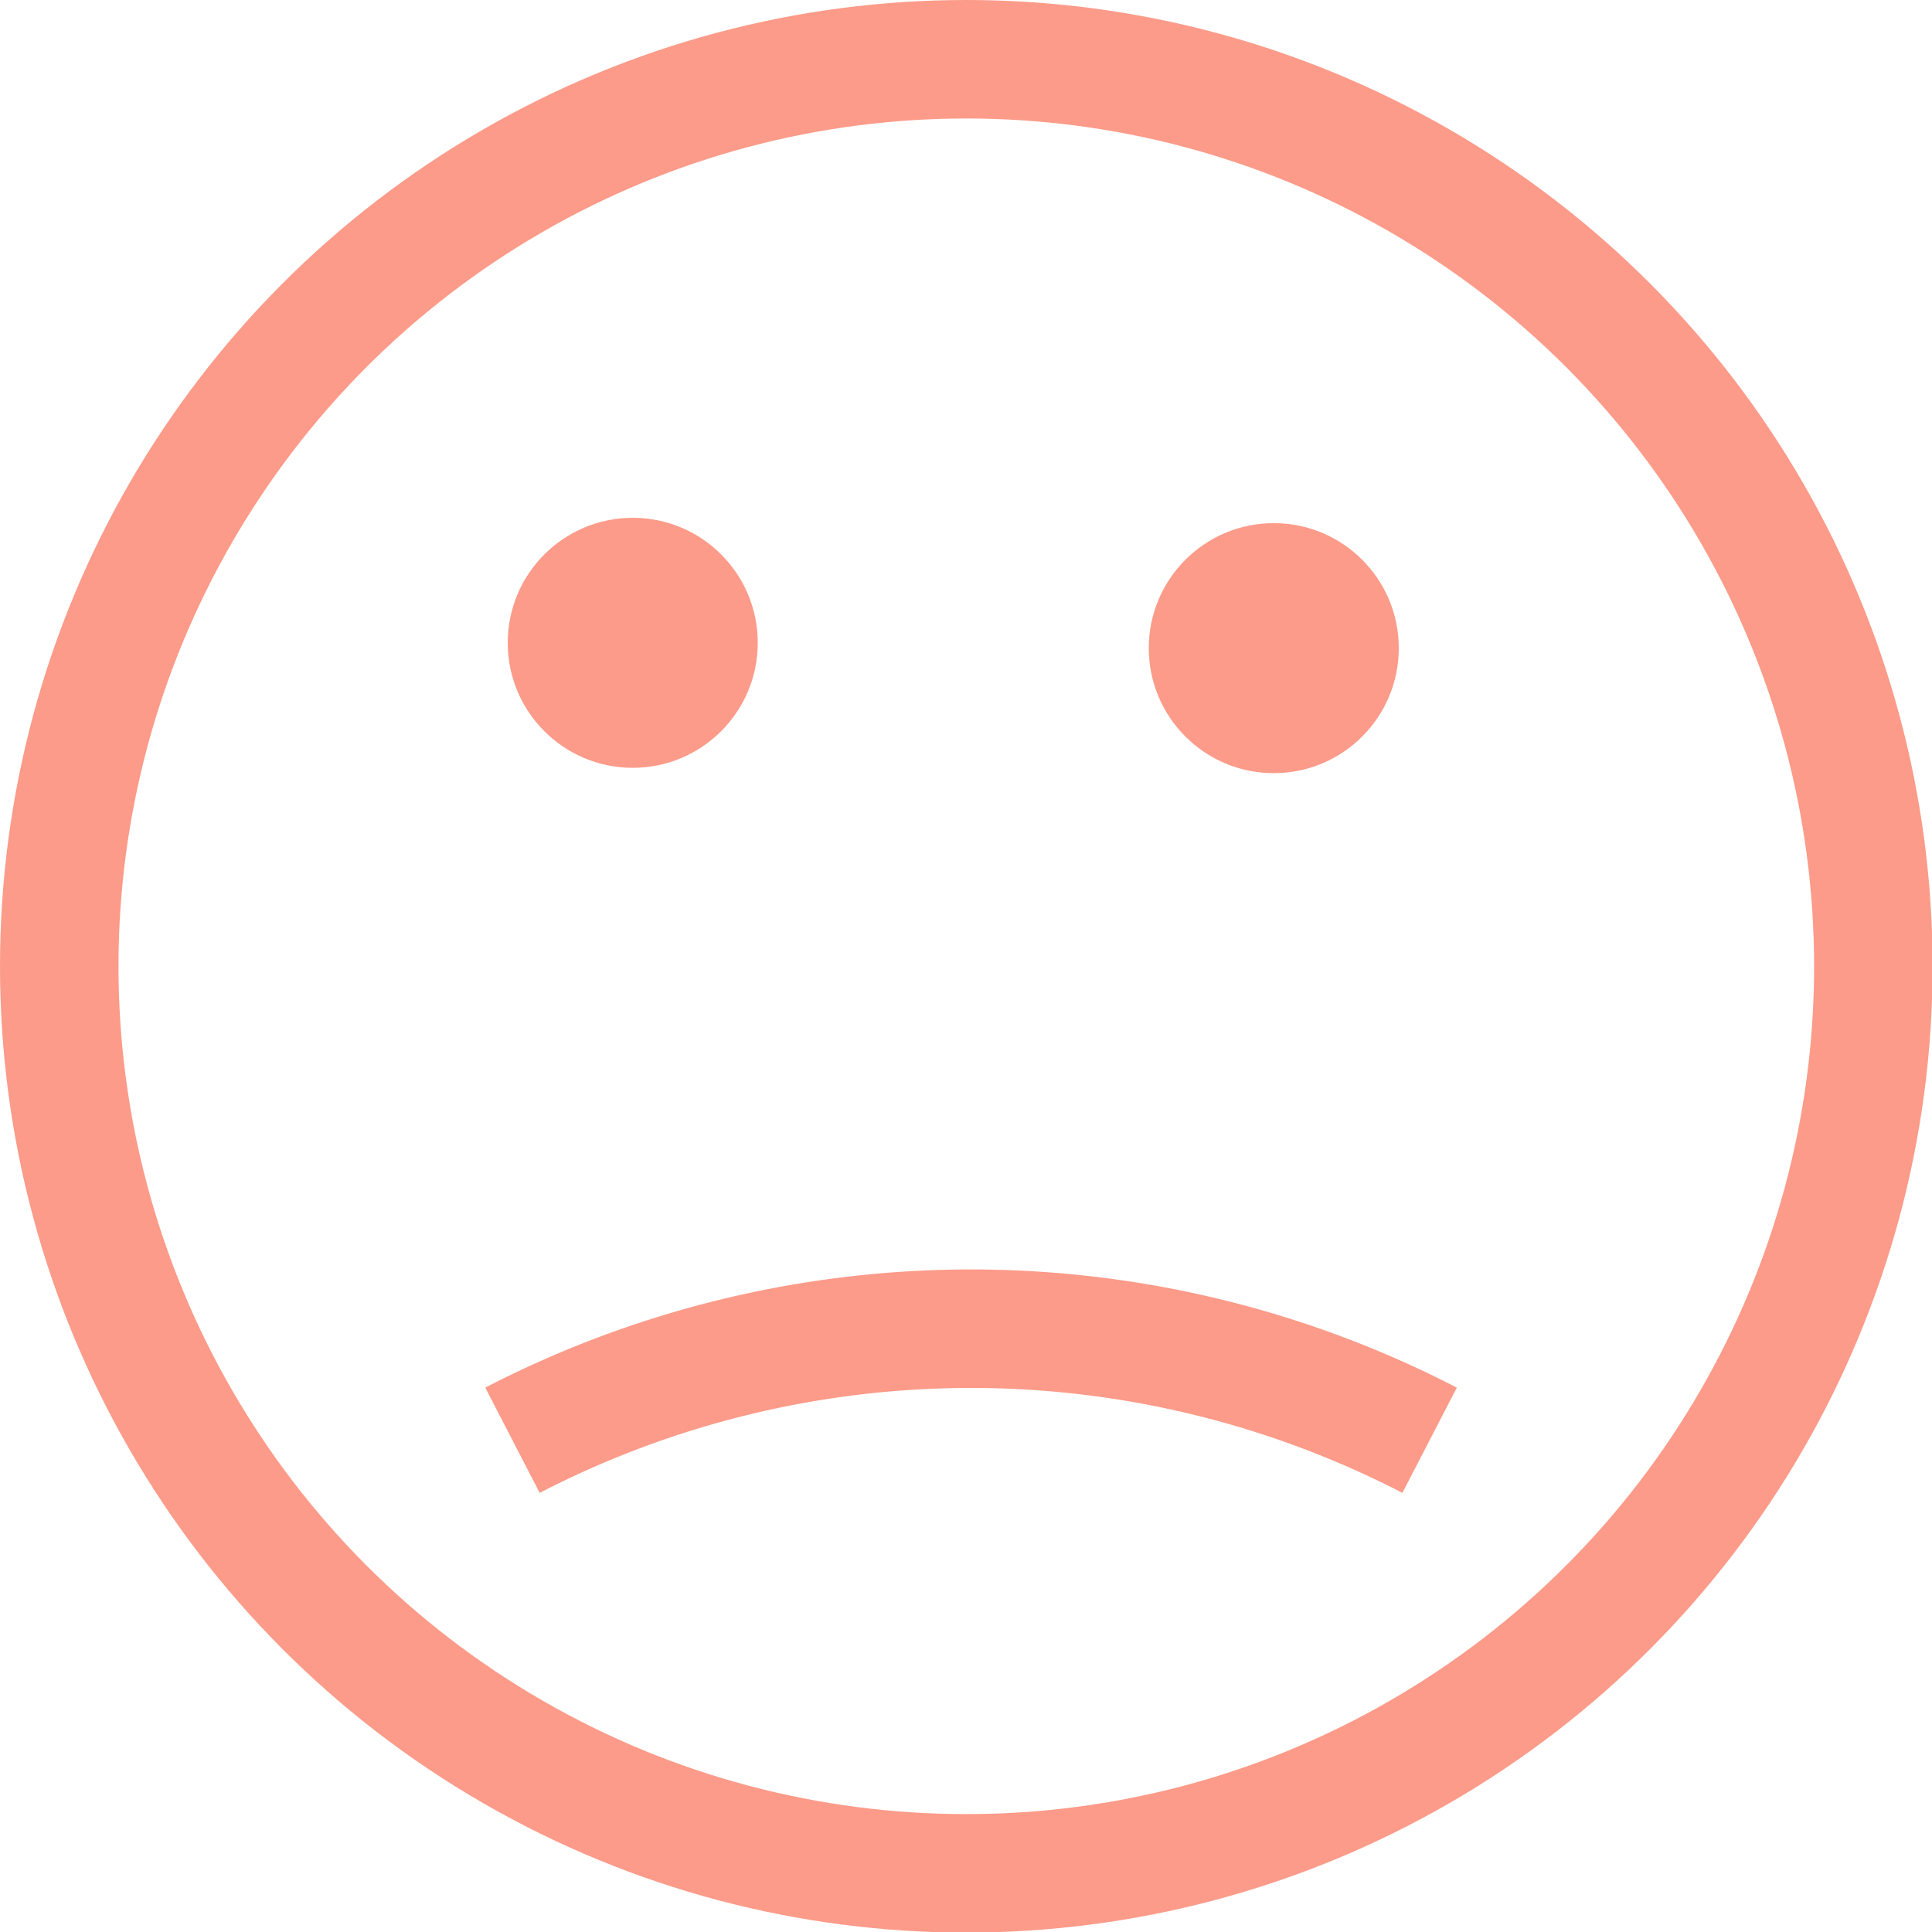 <svg xmlns="http://www.w3.org/2000/svg" viewBox="0 0 32.61 32.61"><defs><style>.cls-1{fill:none;stroke:#fc9b89;stroke-miterlimit:10;stroke-width:2px;}.cls-2{fill:#fc9b89;}</style></defs><title>slecht</title><g id="Layer_2" data-name="Layer 2"><g id="Layer_1-2" data-name="Layer 1"><g id="Group_311" data-name="Group 311"><circle id="Ellipse_131" data-name="Ellipse 131" class="cls-1" cx="16.31" cy="16.31" r="15.31"/><path id="Path_195" data-name="Path 195" class="cls-1" d="M8.65,24.31a16.85,16.85,0,0,1,15.48,0"/></g><circle id="Ellipse_132" data-name="Ellipse 132" class="cls-2" cx="10.68" cy="10.85" r="2.11"/><circle id="Ellipse_133" data-name="Ellipse 133" class="cls-2" cx="21.5" cy="10.94" r="2.11"/></g></g></svg>